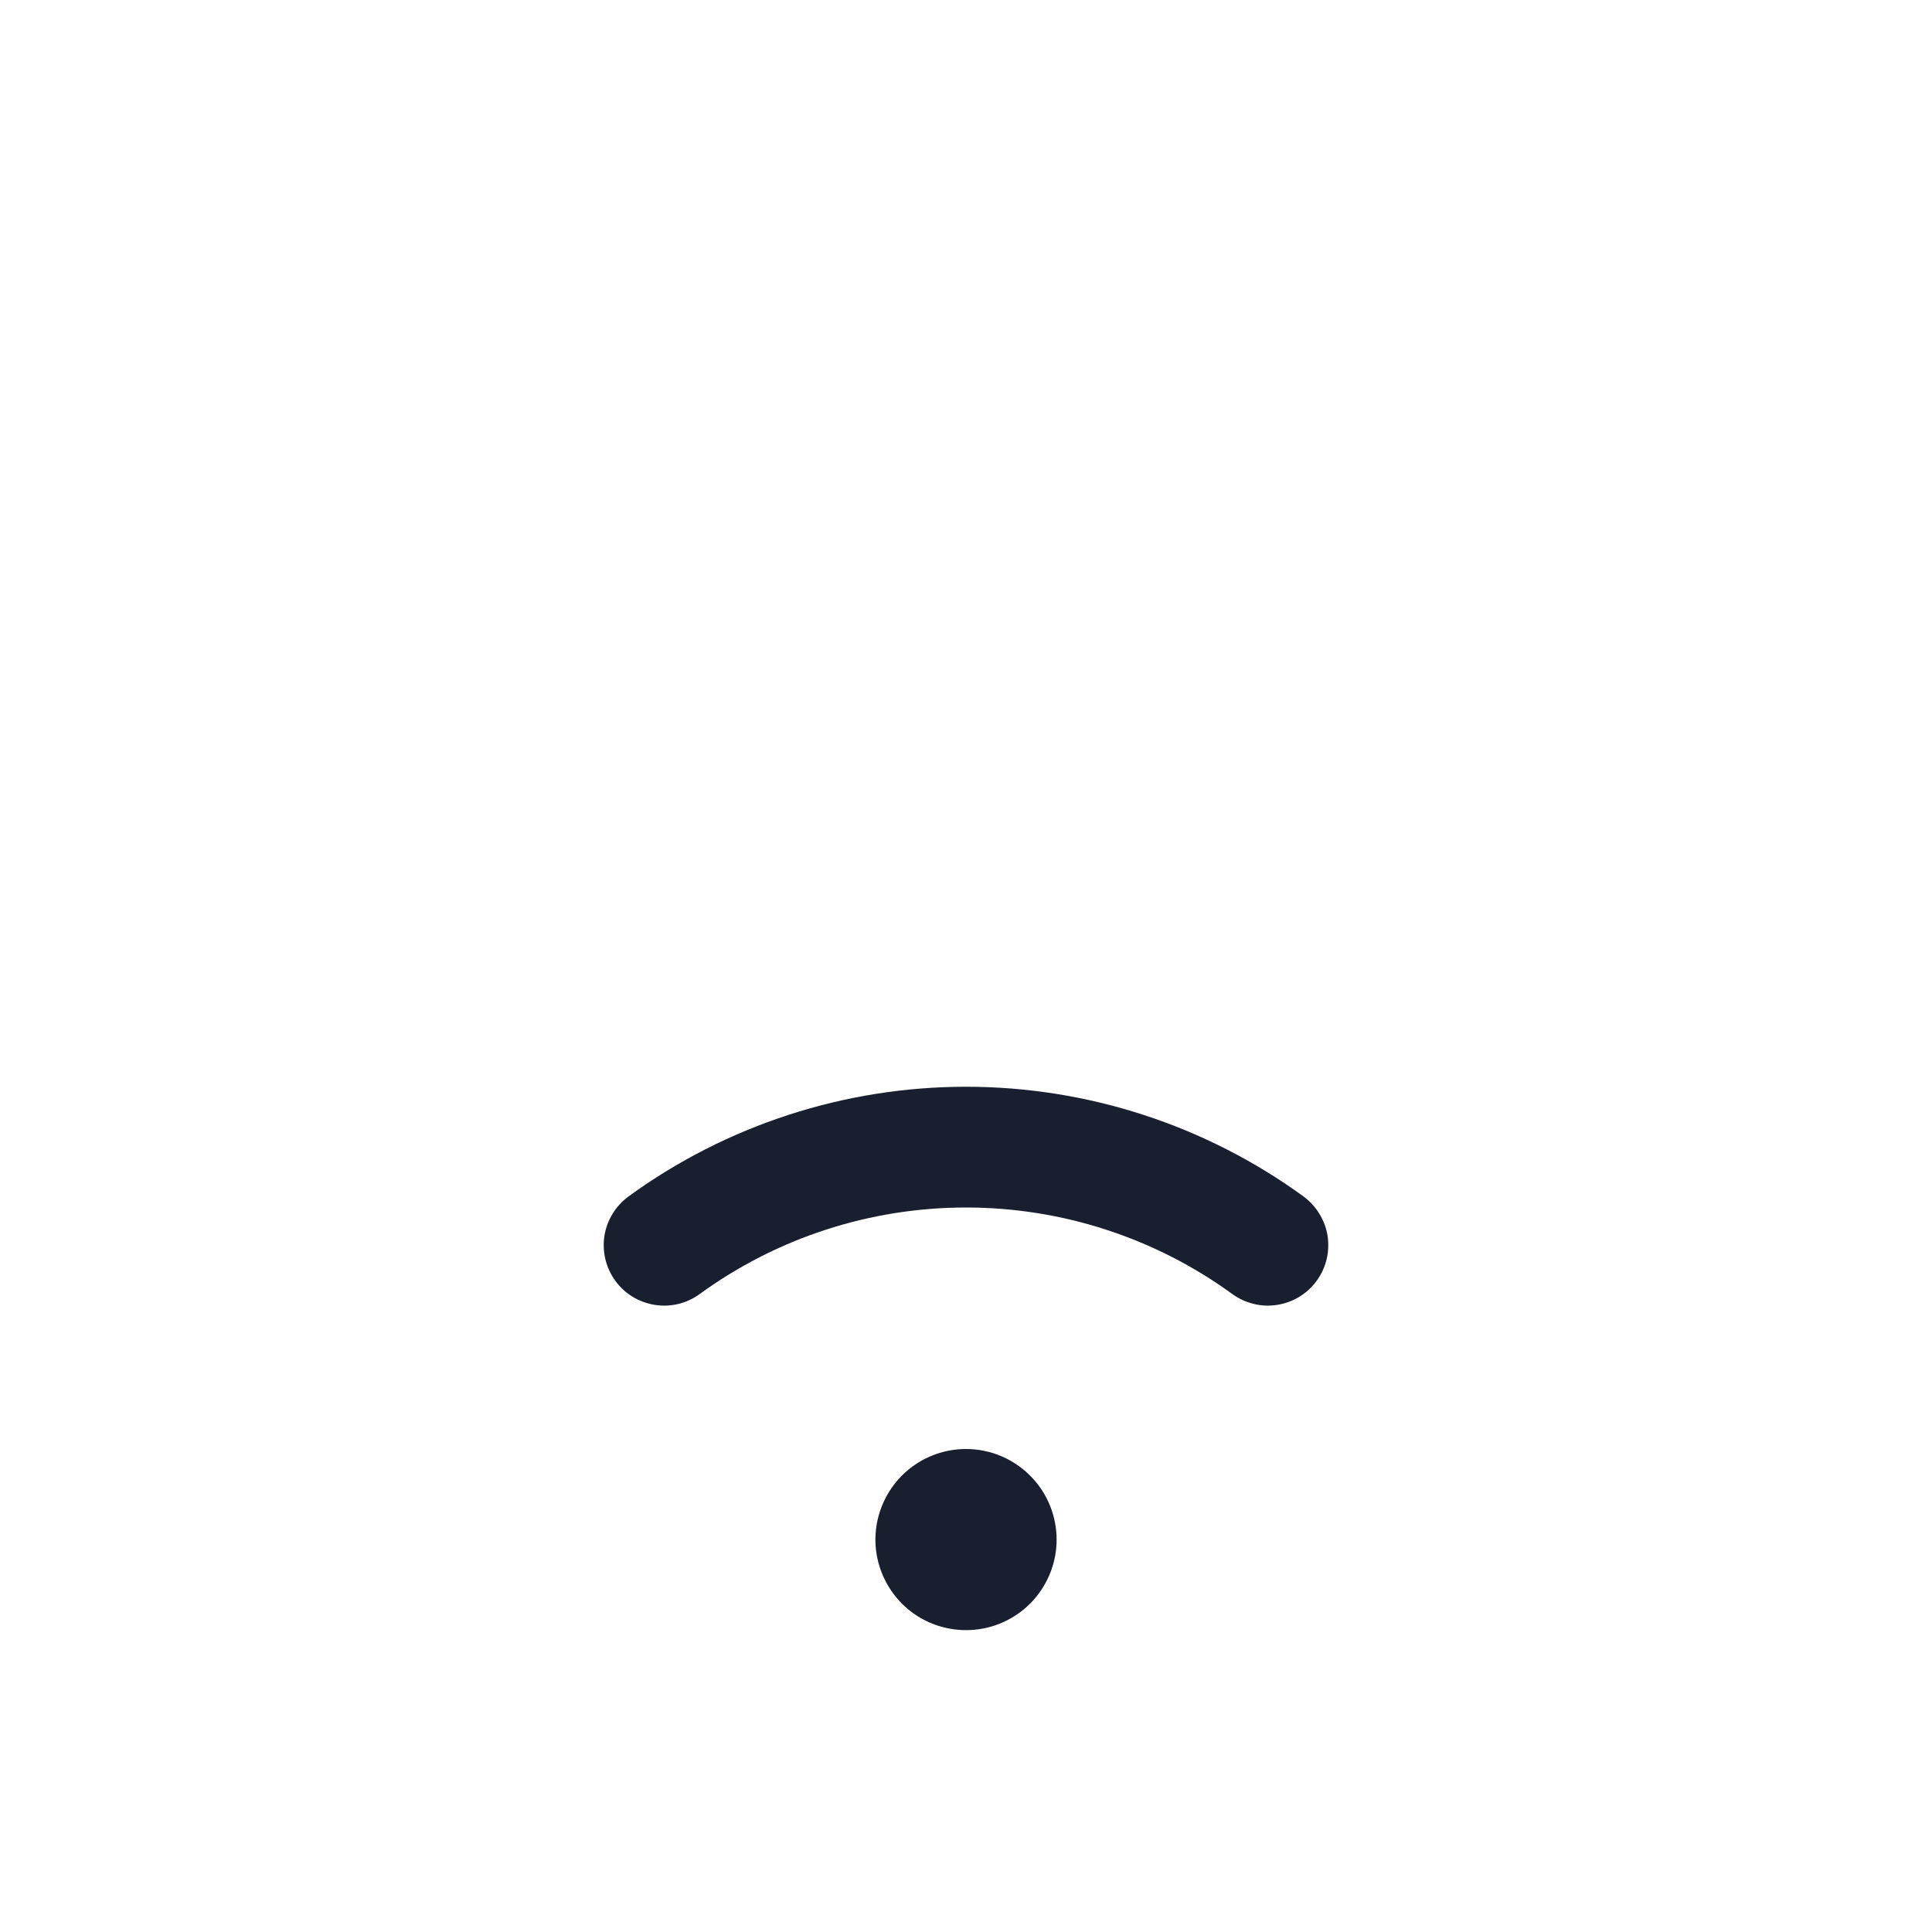 <svg width="20" height="20" viewBox="0 0 20 20" fill="none" xmlns="http://www.w3.org/2000/svg">
<path d="M10.938 15.938C10.938 16.123 10.883 16.304 10.78 16.458C10.677 16.613 10.53 16.733 10.359 16.804C10.187 16.875 9.999 16.893 9.817 16.857C9.635 16.821 9.468 16.732 9.337 16.601C9.206 16.469 9.117 16.302 9.08 16.12C9.044 15.939 9.063 15.75 9.134 15.579C9.205 15.408 9.325 15.261 9.479 15.158C9.633 15.055 9.815 15 10 15C10.249 15 10.487 15.099 10.663 15.275C10.839 15.45 10.938 15.689 10.938 15.938ZM13.493 12.385C12.478 11.647 11.255 11.25 10 11.25C8.745 11.25 7.522 11.647 6.507 12.385C6.373 12.483 6.283 12.63 6.257 12.793C6.232 12.957 6.272 13.125 6.37 13.259C6.467 13.393 6.614 13.482 6.778 13.508C6.942 13.534 7.109 13.494 7.243 13.396C8.044 12.813 9.009 12.5 10 12.5C10.991 12.5 11.956 12.813 12.757 13.396C12.823 13.444 12.899 13.479 12.979 13.498C13.058 13.518 13.141 13.521 13.222 13.508C13.303 13.495 13.381 13.467 13.451 13.424C13.521 13.381 13.582 13.325 13.63 13.259C13.679 13.192 13.713 13.117 13.733 13.037C13.752 12.957 13.755 12.875 13.743 12.793C13.73 12.712 13.701 12.635 13.658 12.565C13.616 12.495 13.559 12.434 13.493 12.385Z" fill="#191F2E"/>
</svg>
